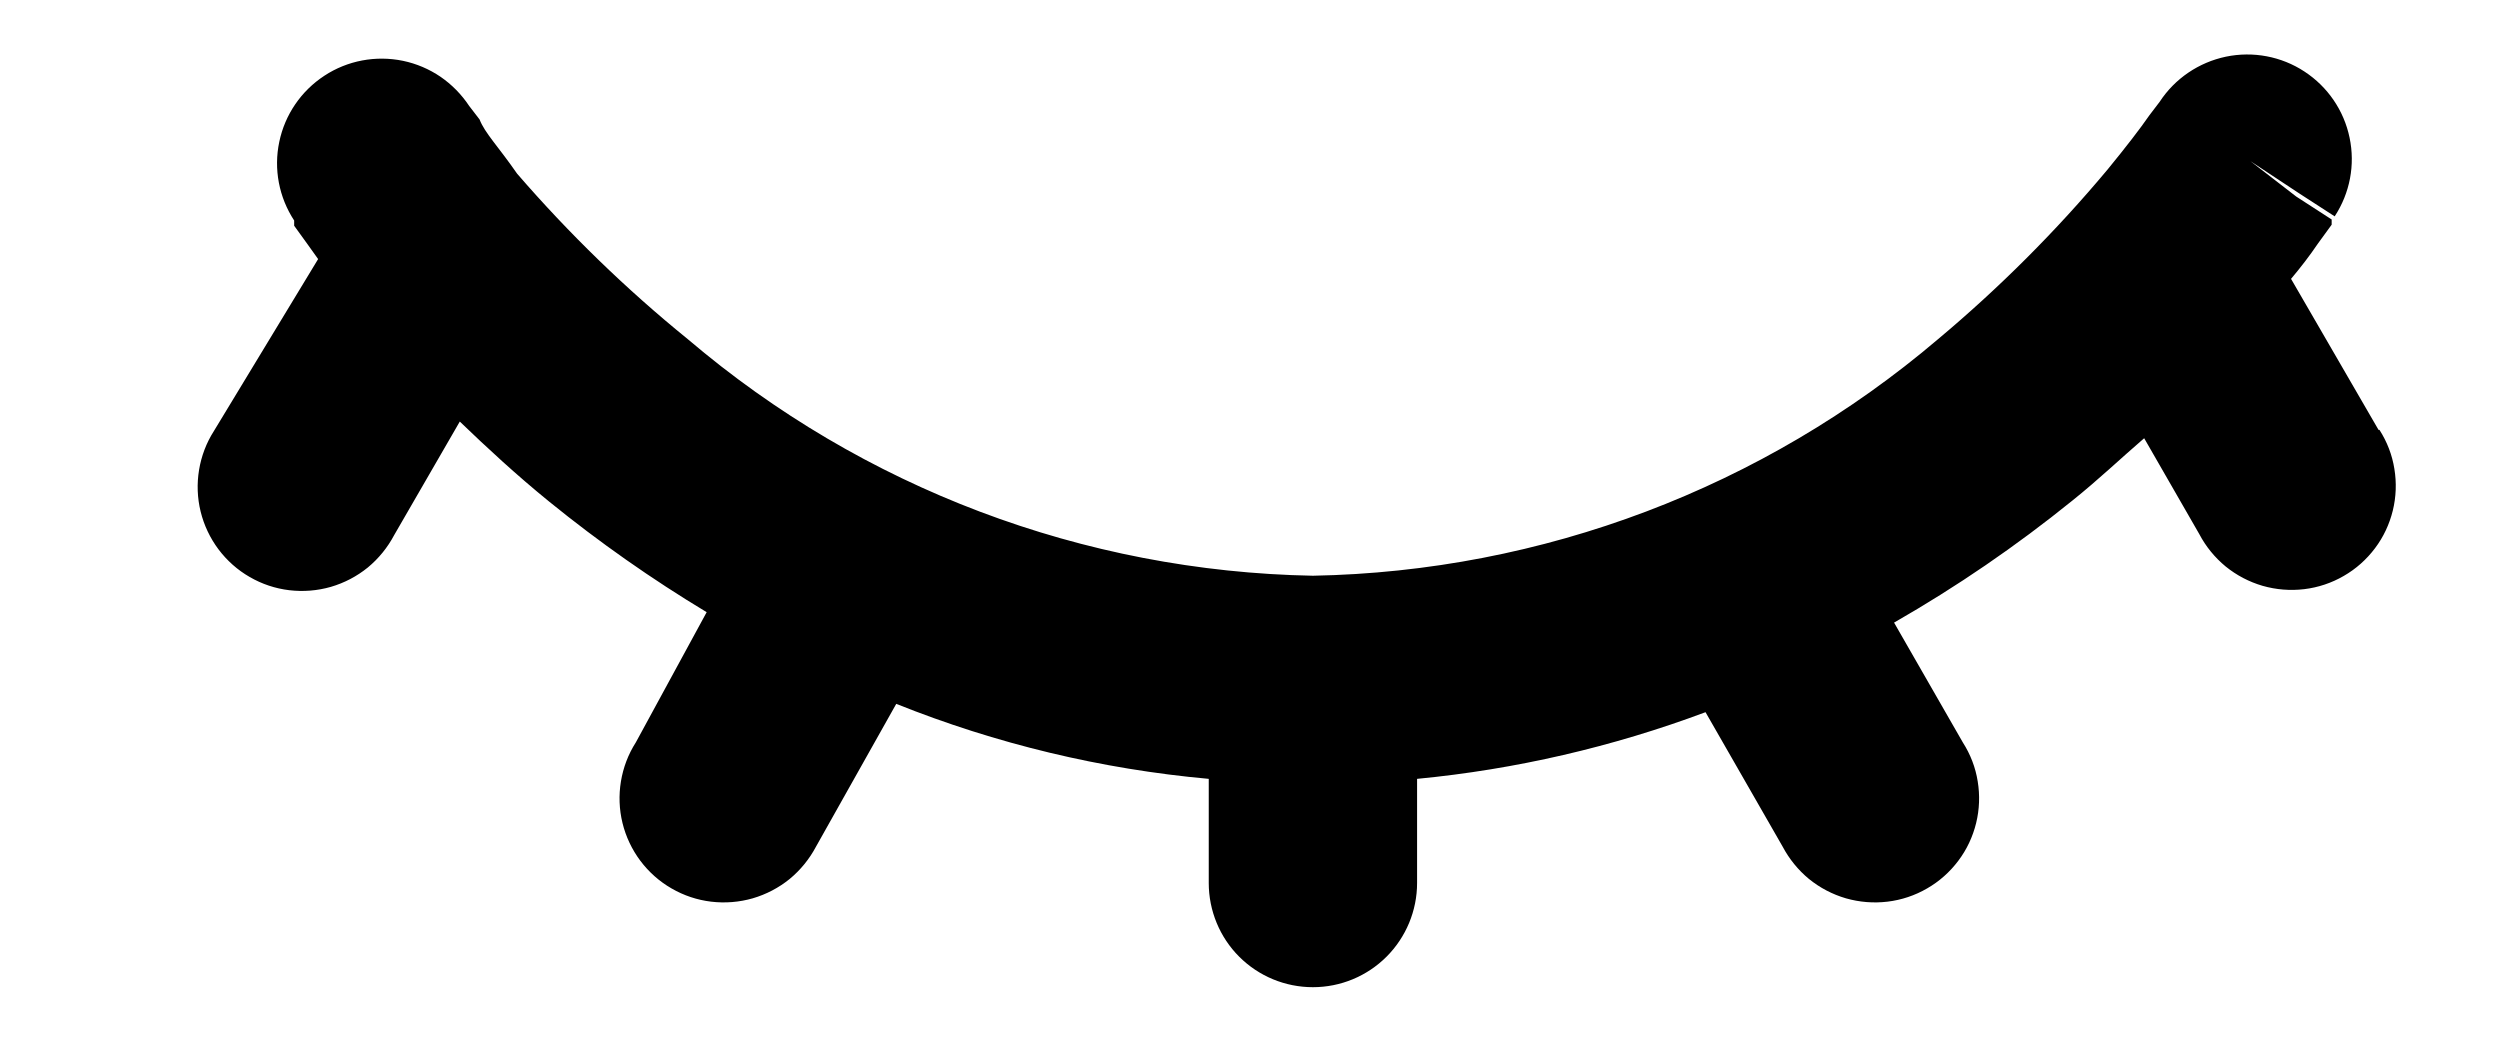 <svg width="24" height="10" viewBox="-1 0 24 10" fill="none" xmlns="http://www.w3.org/2000/svg">
<path opacity="1" d="M21.834 4.127L20.994 2.677C21.086 2.568 21.173 2.455 21.253 2.337L21.384 2.157V2.107L21.044 1.887L20.604 1.547L21.073 1.857L21.413 2.077C21.559 1.854 21.611 1.583 21.556 1.322C21.502 1.061 21.346 0.833 21.123 0.687C20.901 0.541 20.629 0.49 20.369 0.544C20.108 0.599 19.879 0.754 19.733 0.977L19.634 1.107C19.544 1.237 19.413 1.407 19.233 1.627C18.739 2.218 18.194 2.763 17.604 3.257C15.926 4.684 13.806 5.486 11.604 5.527C9.401 5.486 7.281 4.684 5.604 3.257C5.011 2.776 4.463 2.244 3.964 1.667C3.784 1.407 3.654 1.277 3.604 1.147L3.504 1.017C3.431 0.907 3.338 0.812 3.229 0.737C3.12 0.663 2.998 0.611 2.869 0.584C2.608 0.53 2.336 0.581 2.114 0.727C1.891 0.873 1.735 1.101 1.681 1.362C1.626 1.623 1.678 1.894 1.824 2.117L2.604 1.607L1.824 2.117V2.167L1.954 2.347L2.054 2.487L1.054 4.137C0.981 4.251 0.933 4.378 0.911 4.511C0.889 4.644 0.894 4.78 0.926 4.911C0.958 5.042 1.017 5.166 1.097 5.273C1.178 5.381 1.28 5.472 1.397 5.539C1.514 5.607 1.643 5.65 1.777 5.666C1.911 5.682 2.047 5.671 2.176 5.634C2.306 5.596 2.426 5.533 2.531 5.448C2.635 5.362 2.721 5.256 2.784 5.137L3.414 4.047C3.674 4.297 3.954 4.557 4.274 4.817C4.752 5.205 5.256 5.559 5.784 5.877L5.104 7.127C5.031 7.241 4.983 7.368 4.961 7.501C4.939 7.634 4.944 7.77 4.976 7.901C5.008 8.032 5.067 8.156 5.147 8.263C5.228 8.371 5.33 8.462 5.447 8.529C5.564 8.597 5.693 8.64 5.827 8.656C5.961 8.672 6.097 8.661 6.226 8.624C6.356 8.586 6.476 8.523 6.581 8.438C6.685 8.352 6.771 8.246 6.834 8.127L7.604 6.757C8.563 7.141 9.574 7.384 10.604 7.477V8.477C10.604 8.742 10.709 8.997 10.896 9.184C11.084 9.372 11.338 9.477 11.604 9.477C11.869 9.477 12.123 9.372 12.311 9.184C12.498 8.997 12.604 8.742 12.604 8.477V7.477C13.551 7.386 14.482 7.17 15.373 6.837L16.113 8.127C16.176 8.246 16.262 8.352 16.366 8.438C16.471 8.523 16.591 8.586 16.721 8.624C16.851 8.661 16.986 8.672 17.12 8.656C17.254 8.64 17.383 8.597 17.5 8.529C17.617 8.462 17.719 8.371 17.8 8.263C17.881 8.156 17.939 8.032 17.971 7.901C18.003 7.77 18.008 7.634 17.986 7.501C17.965 7.368 17.916 7.241 17.843 7.127L17.183 5.977C17.784 5.633 18.355 5.242 18.893 4.807C19.143 4.607 19.363 4.397 19.584 4.207L20.113 5.127C20.176 5.247 20.262 5.352 20.366 5.438C20.471 5.523 20.591 5.586 20.721 5.624C20.851 5.661 20.986 5.672 21.12 5.656C21.254 5.64 21.383 5.597 21.5 5.529C21.617 5.462 21.719 5.371 21.8 5.263C21.881 5.156 21.939 5.032 21.971 4.901C22.003 4.77 22.008 4.634 21.986 4.501C21.965 4.368 21.916 4.241 21.843 4.127H21.834Z" fill="#000"/>
</svg>
